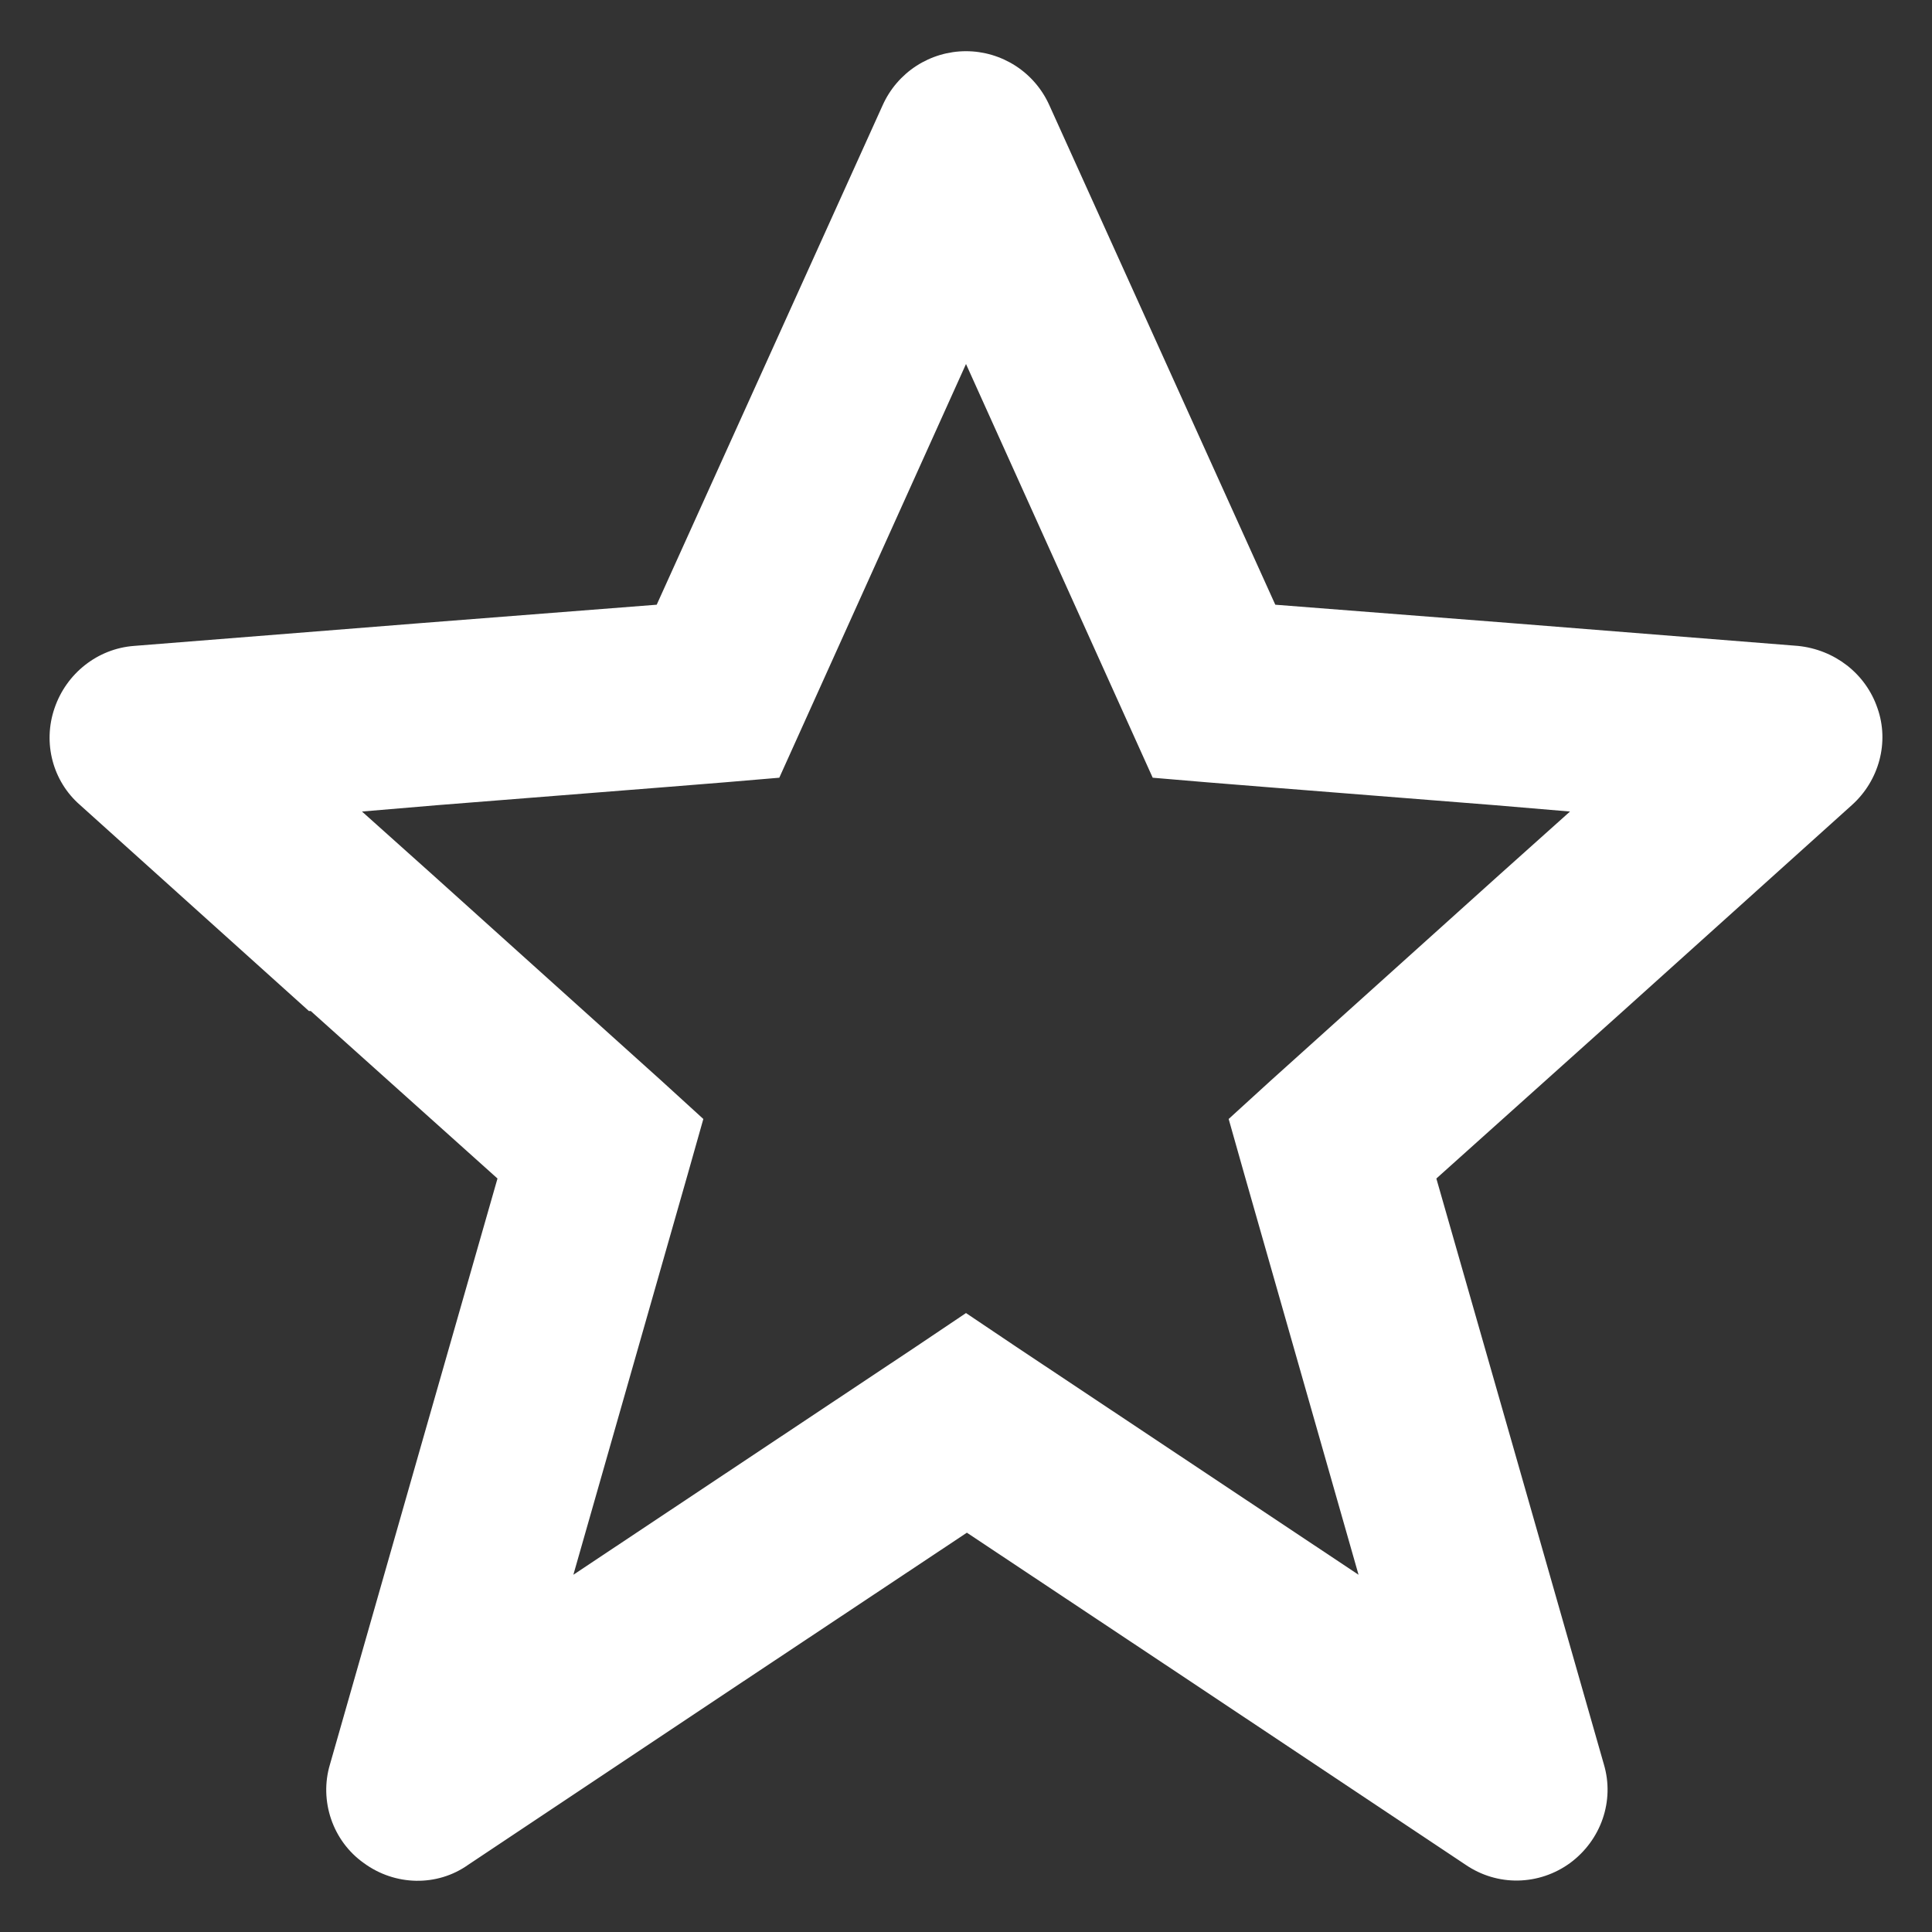 <svg width="22" height="22" viewBox="0 0 22 22" fill="none" xmlns="http://www.w3.org/2000/svg">
<rect x="0" y="0" width="22" height="22" fill="#333333" stroke="none"/>
<path d="M3.539 11.513L5.665 13.42L4.8 16.442L3.758 20.089C3.632 20.506 3.789 20.965 4.143 21.215C4.497 21.475 4.977 21.486 5.331 21.235L8.457 19.151L11.01 17.453L13.563 19.151L16.69 21.235C16.866 21.355 17.074 21.418 17.287 21.414C17.5 21.41 17.706 21.34 17.878 21.215C18.232 20.954 18.388 20.506 18.263 20.089L17.221 16.442L16.356 13.42L18.482 11.513L21.087 9.168C21.4 8.887 21.515 8.449 21.379 8.064C21.244 7.668 20.889 7.397 20.473 7.355L17.19 7.094L14.522 6.886L11.948 1.196C11.866 1.014 11.733 0.859 11.565 0.75C11.396 0.641 11.2 0.583 11 0.583C10.8 0.583 10.604 0.641 10.435 0.75C10.267 0.859 10.134 1.014 10.052 1.196L7.478 6.886L4.81 7.094L1.527 7.355C1.111 7.386 0.756 7.668 0.621 8.064C0.485 8.46 0.6 8.897 0.913 9.168L3.518 11.513H3.539ZM4.987 9.168L7.613 8.96L8.259 8.908L8.874 8.856L9.749 6.917L11 4.145L12.251 6.917L13.126 8.856L13.741 8.908L14.387 8.96L17.013 9.168L17.878 9.241L17.075 9.96L14.47 12.305L13.991 12.742L14.168 13.368L15.47 17.932L11.573 15.337L11 14.952L10.427 15.337L6.529 17.932L7.832 13.368L8.009 12.742L7.53 12.305L4.925 9.96L4.122 9.241L4.987 9.168Z" fill="white"/>
</svg>

